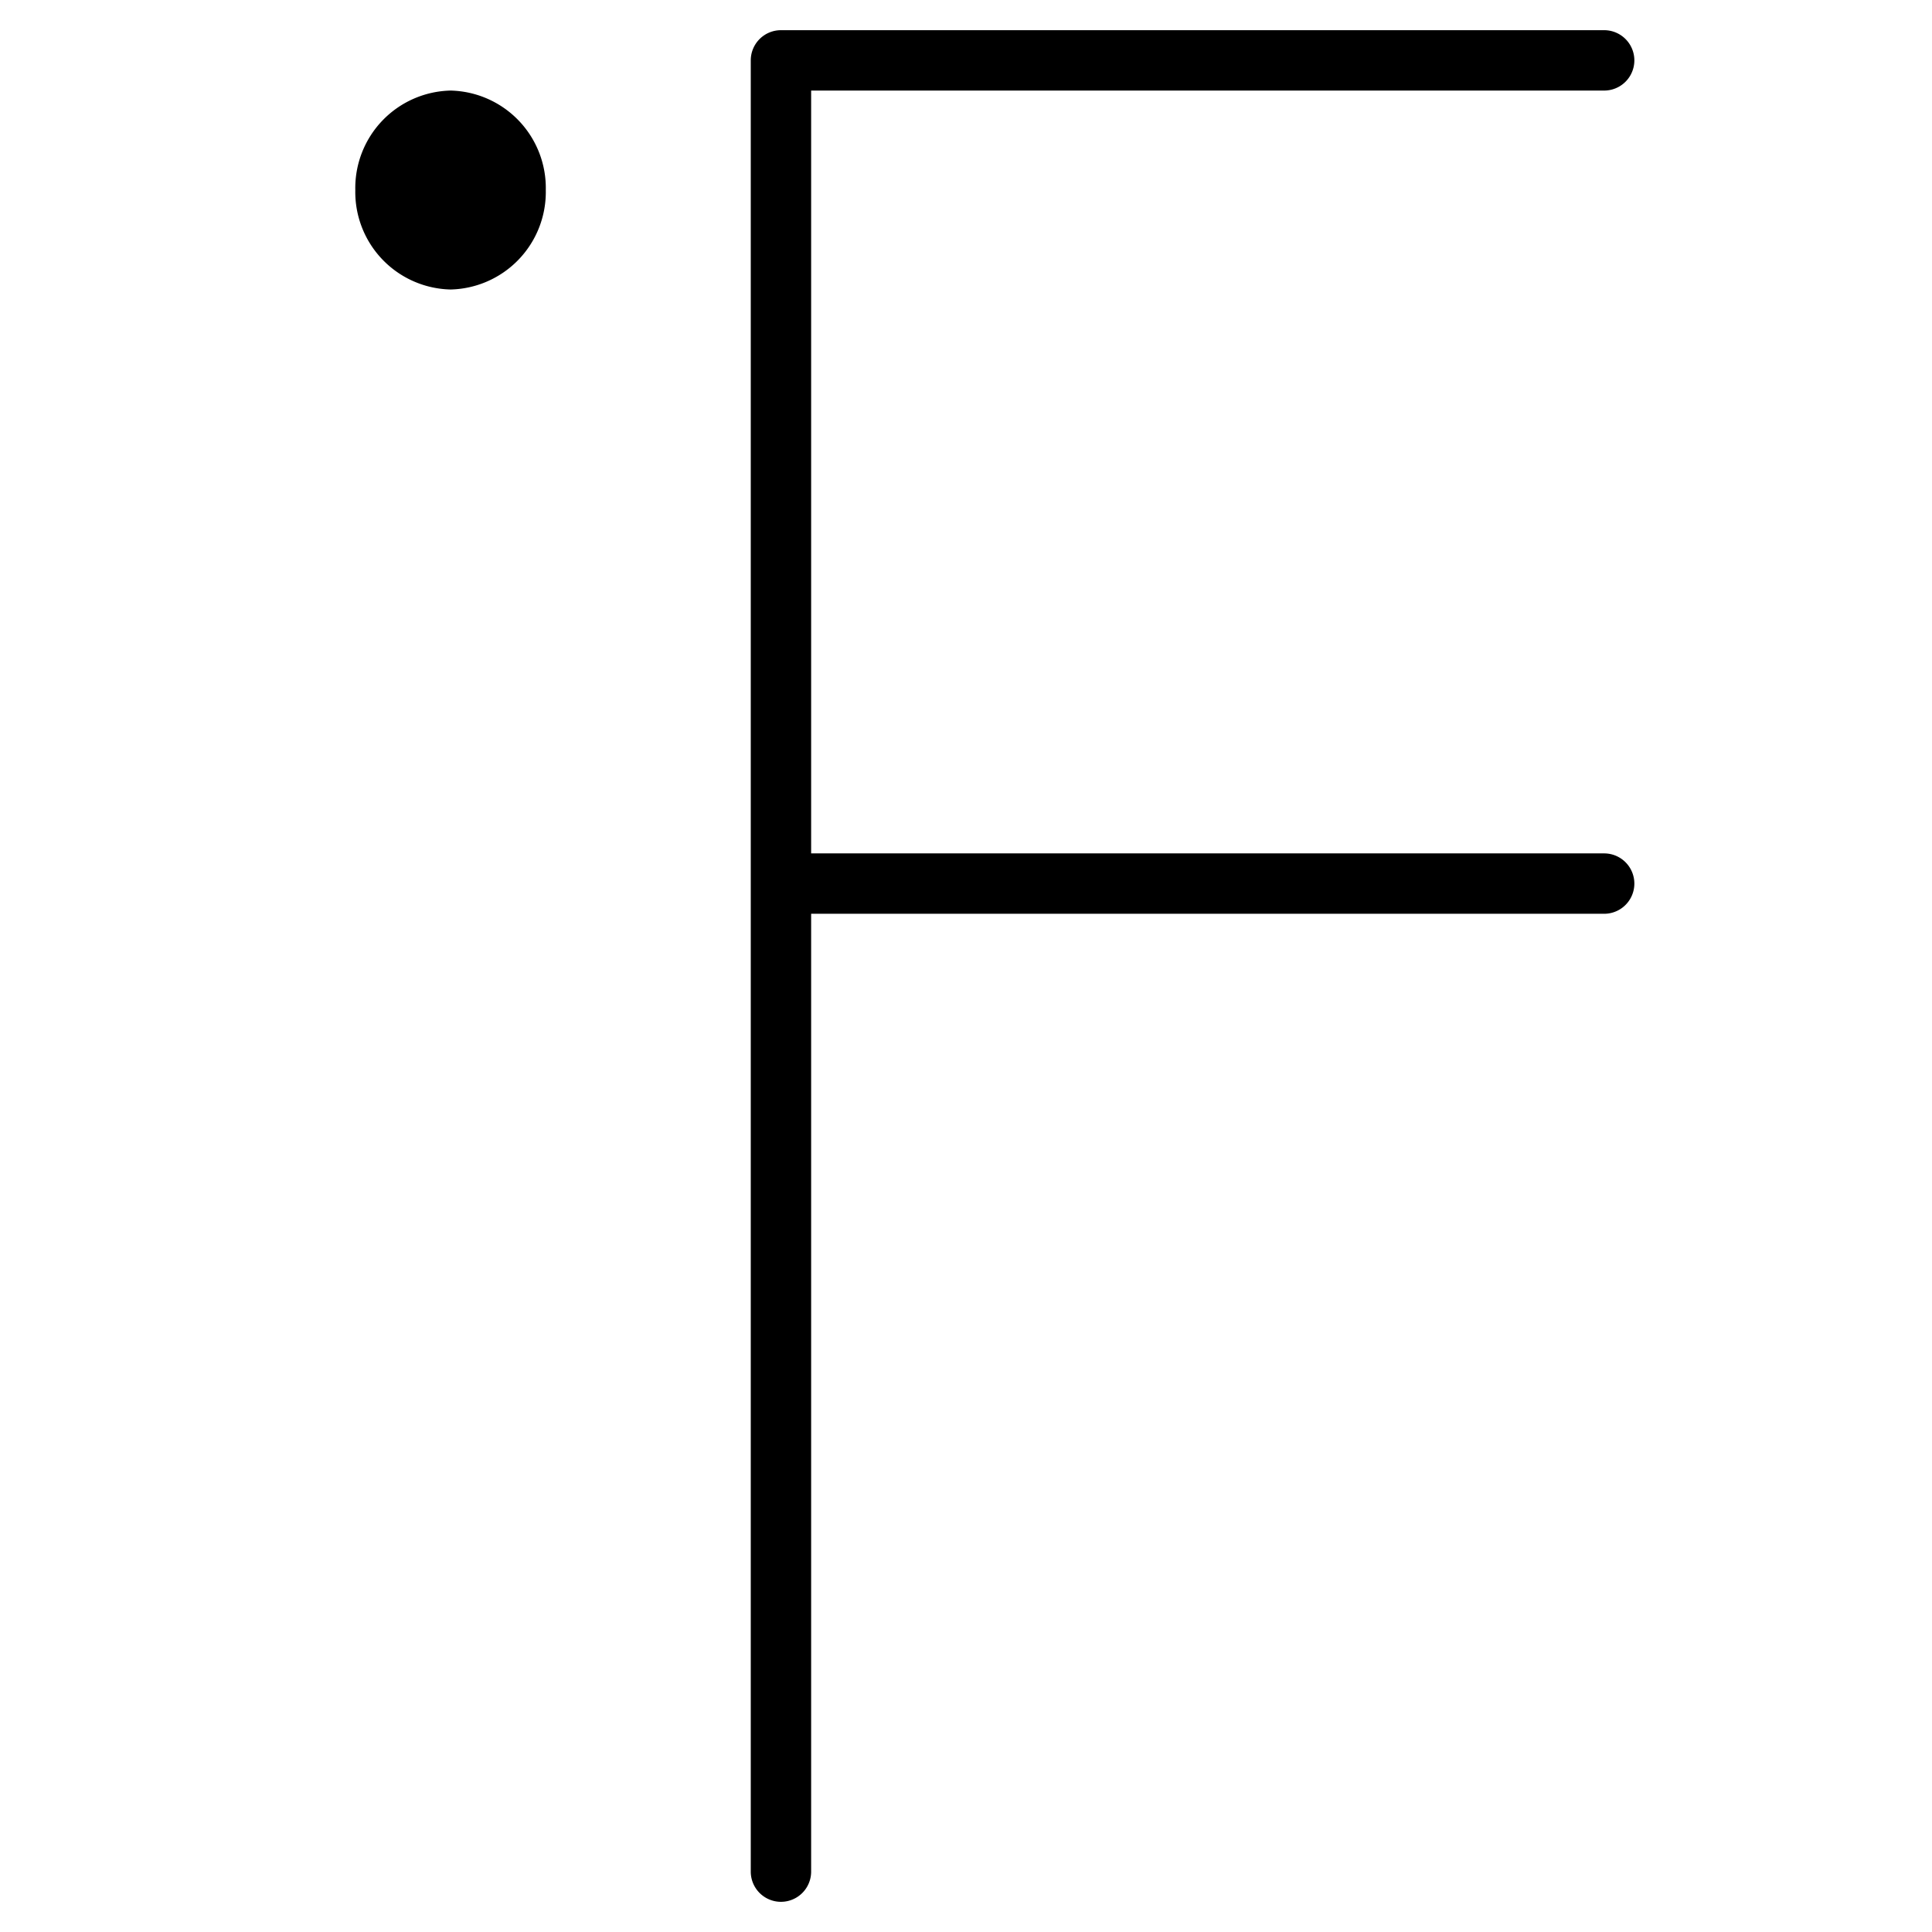 <?xml version="1.0" ?><svg data-name="Layer 1" id="Layer_1" viewBox="0 0 64 64" xmlns="http://www.w3.org/2000/svg"><title/><path d="M53.14,3a1,1,0,0,0,0-2H25.87a1,1,0,0,0-1,1V62a1,1,0,0,0,2,0V30.27H53.14a1,1,0,0,0,0-2H26.87V3Z"/><path d="M18.08,6.3a3.23,3.23,0,0,1-3.15,3.29A3.23,3.23,0,0,1,11.77,6.3,3.23,3.23,0,0,1,14.93,3,3.23,3.23,0,0,1,18.08,6.3Z"/></svg>